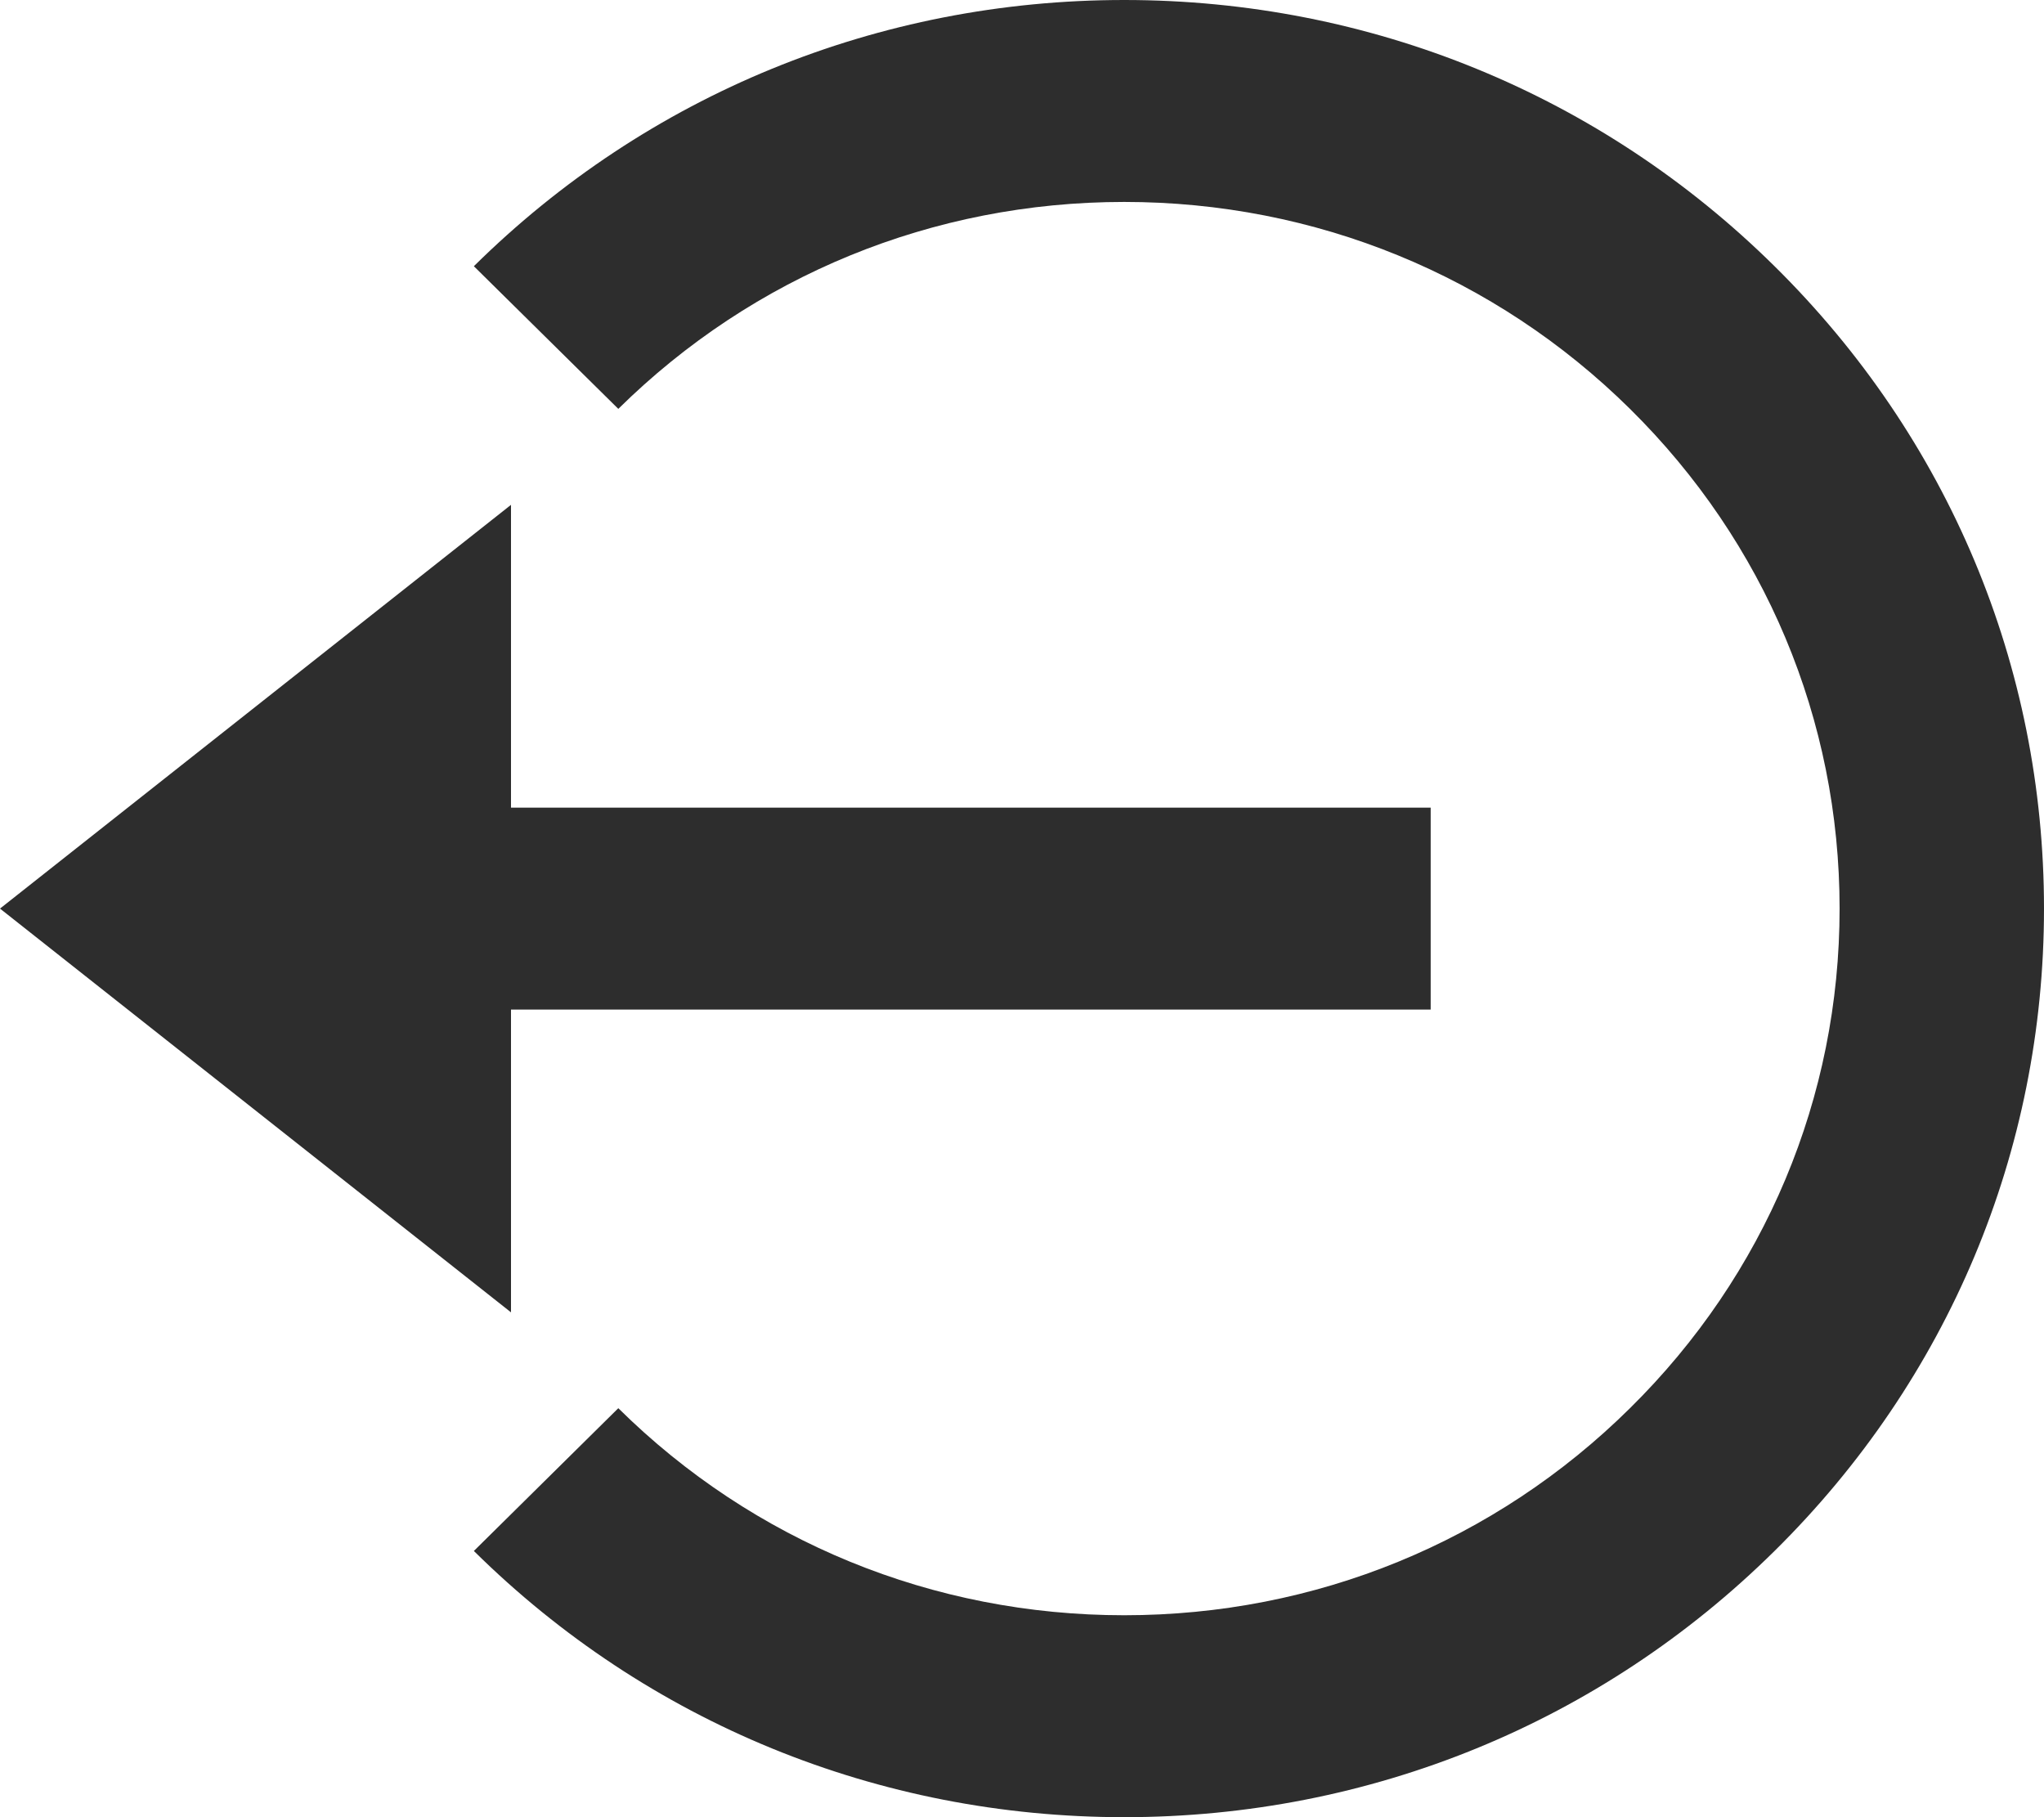 <svg width="18" height="16" viewBox="0 0 18 16" fill="none" xmlns="http://www.w3.org/2000/svg">
    <g>
        <path d="M0 8L4.5 11.555V8.889H12.599V7.111H4.5V4.445L0 8Z" fill="#2D2D2D"/>
        <path d="M9.9 0C7.736 0 5.702 0.833 4.173 2.344L5.445 3.6C6.635 2.426 8.217 1.778 9.9 1.778C11.583 1.778 13.165 2.426 14.354 3.6C15.544 4.775 16.2 6.338 16.2 8C16.2 9.662 15.544 11.225 14.354 12.399C13.165 13.575 11.583 14.222 9.9 14.222C8.217 14.222 6.635 13.575 5.445 12.399L4.173 13.656C5.702 15.167 7.736 16 9.9 16C12.064 16 14.098 15.167 15.627 13.656C17.157 12.146 18 10.137 18 8C18 5.862 17.157 3.854 15.627 2.344C14.098 0.833 12.064 0 9.9 0Z" fill="#2D2D2D"/>
    </g>
</svg>
